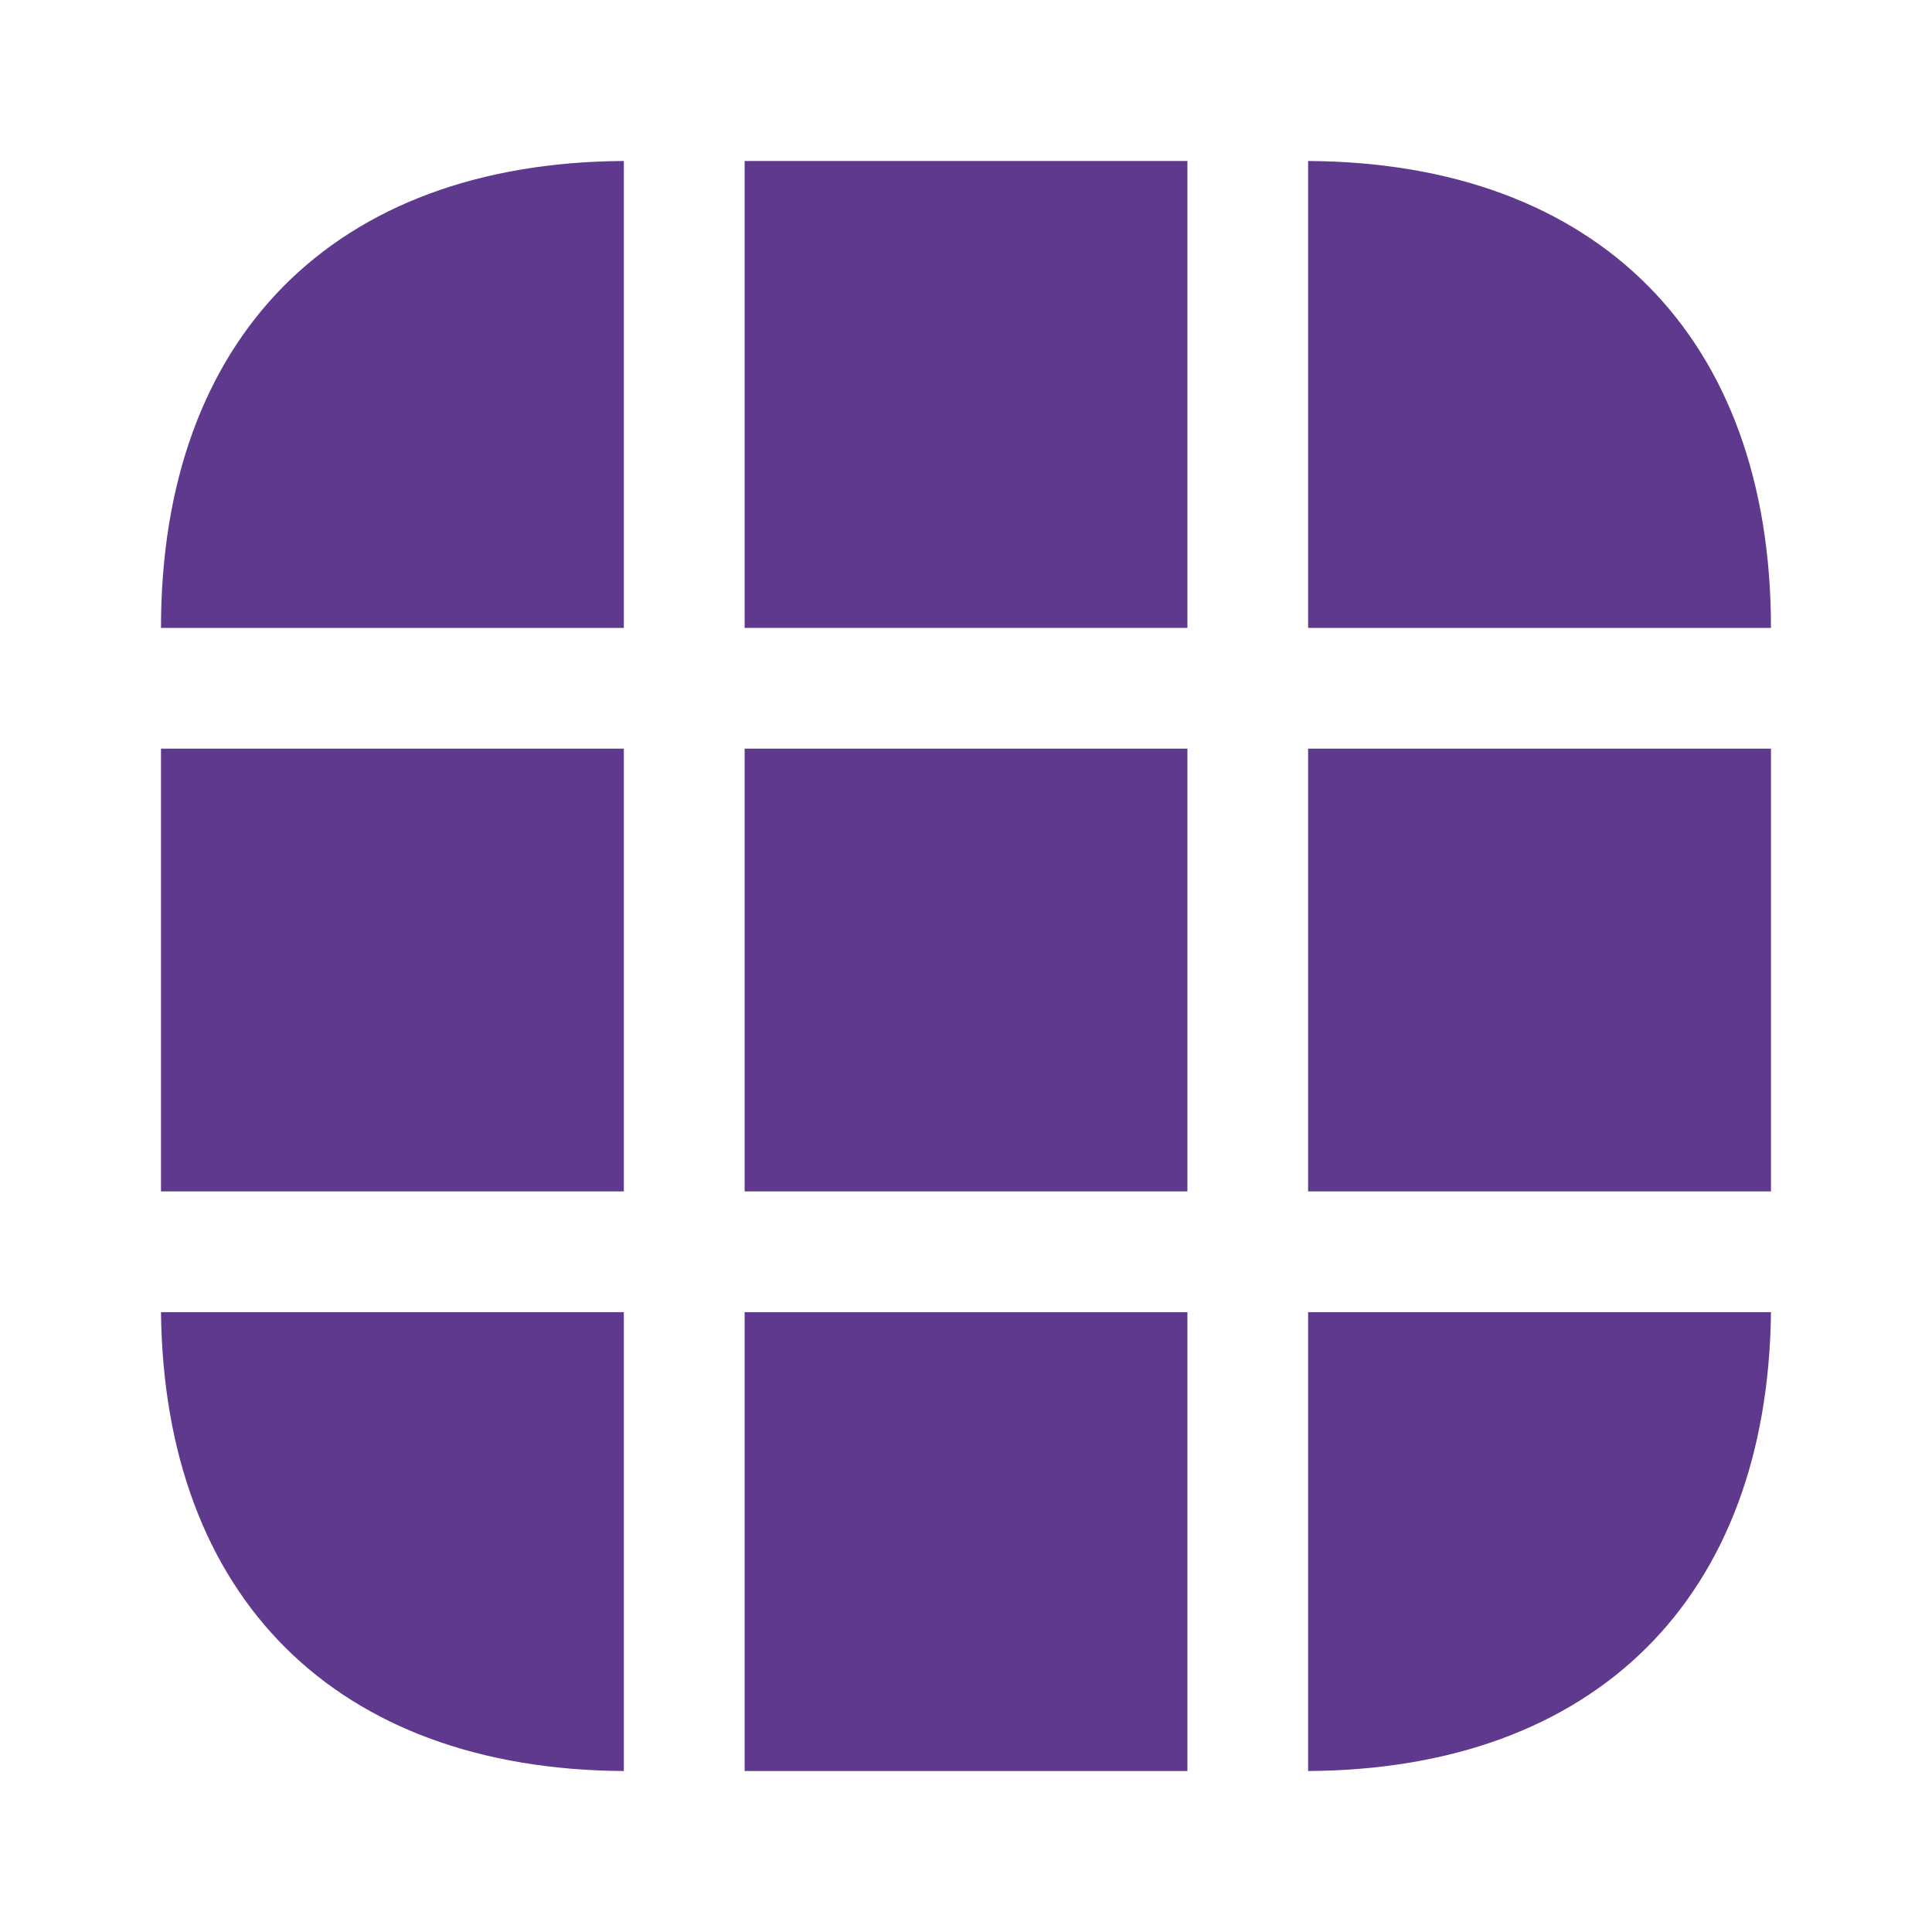 <svg width="40" height="40" viewBox="0 0 40 40" fill="none" xmlns="http://www.w3.org/2000/svg">
<path d="M12.916 3.333V13H3.333C3.333 6.983 6.916 3.367 12.916 3.333Z" fill="#5F398E"/>
<path d="M36.666 13H27.083V3.333C33.083 3.367 36.666 6.983 36.666 13Z" fill="#5F398E"/>
<path d="M36.666 27.167C36.6 33.083 33.033 36.633 27.083 36.667V27.167H36.666Z" fill="#5F398E"/>
<path d="M12.916 27.167V36.667C6.966 36.633 3.4 33.083 3.333 27.167H12.916Z" fill="#5F398E"/>
<path d="M12.916 15.5H3.333V24.667H12.916V15.5Z" fill="#5F398E"/>
<path d="M36.666 15.5H27.083V24.667H36.666V15.5Z" fill="#5F398E"/>
<path d="M24.584 15.5H15.417V24.667H24.584V15.5Z" fill="#5F398E"/>
<path d="M24.584 3.333H15.417V13H24.584V3.333Z" fill="#5F398E"/>
<path d="M24.584 27.167H15.417V36.667H24.584V27.167Z" fill="#5F398E"/>
</svg>
